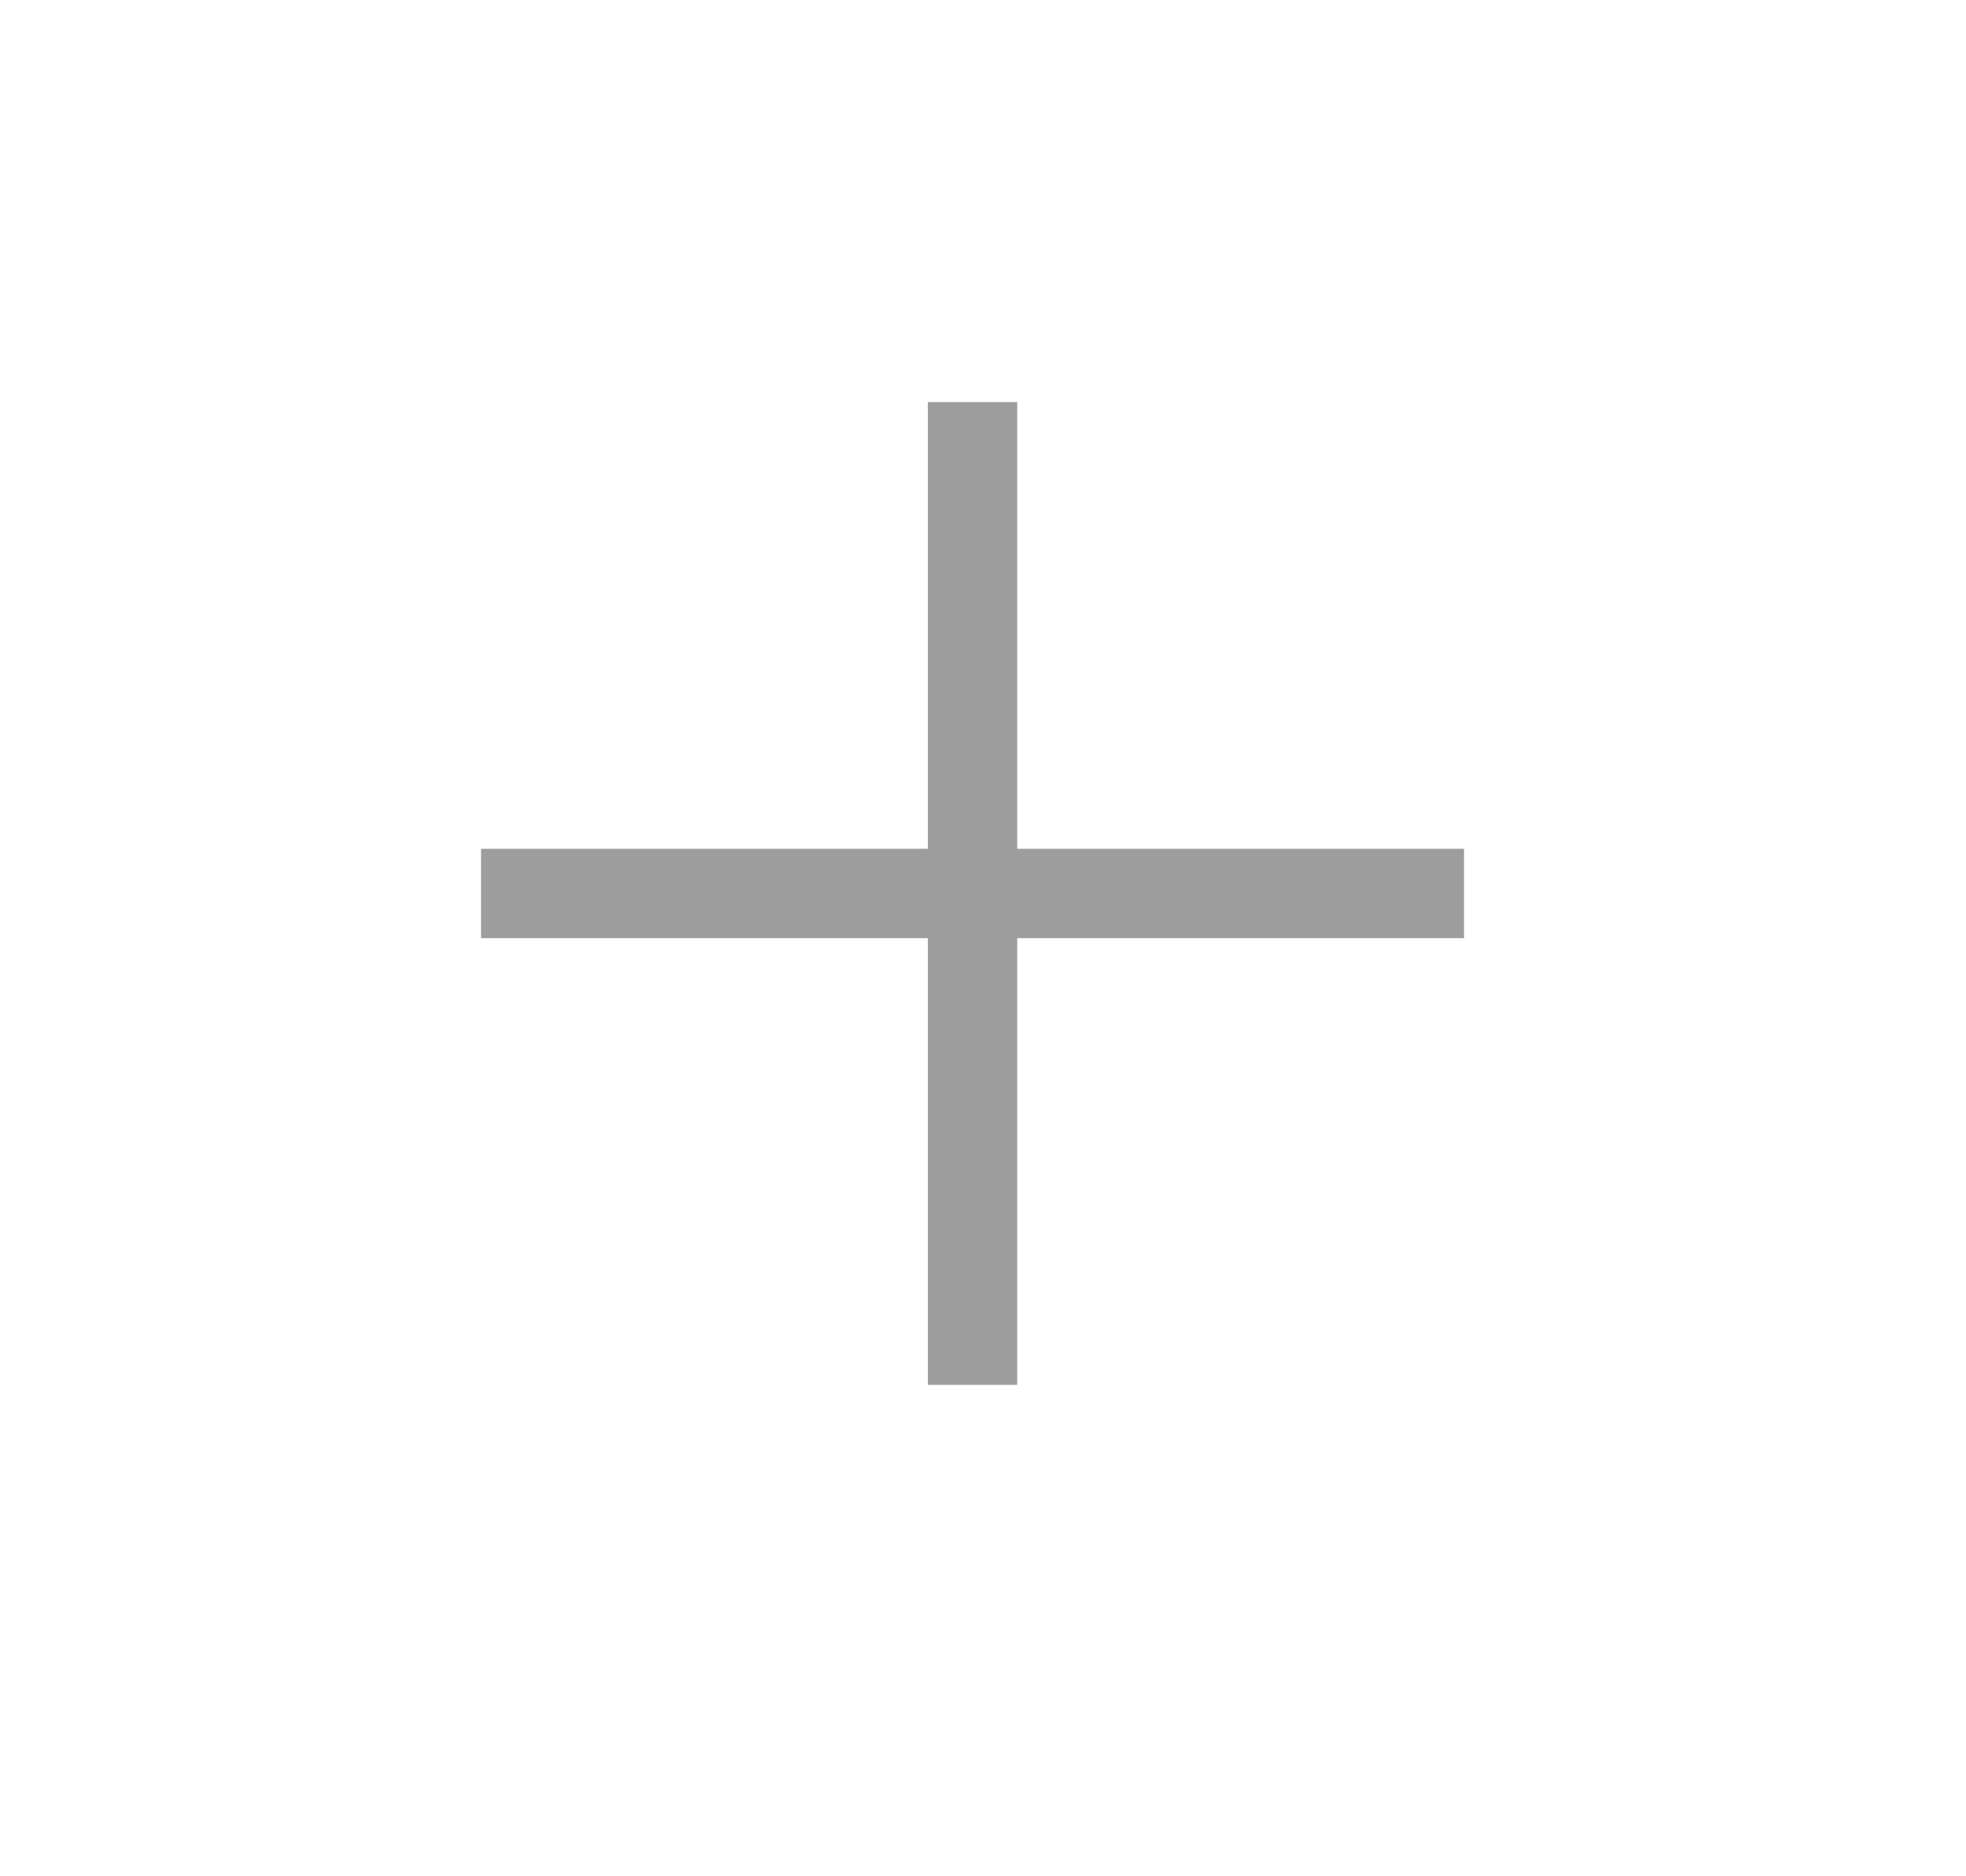 <svg width="22" height="21" viewBox="0 0 22 21" fill="none" xmlns="http://www.w3.org/2000/svg">
<g id="Plus">
<path id="Vector 11" d="M10.883 5V15" stroke="#9D9D9D" stroke-linecap="square"/>
<path id="Vector 12" d="M15.883 10L5.883 10" stroke="#9D9D9D" stroke-linecap="square"/>
</g>
</svg>
